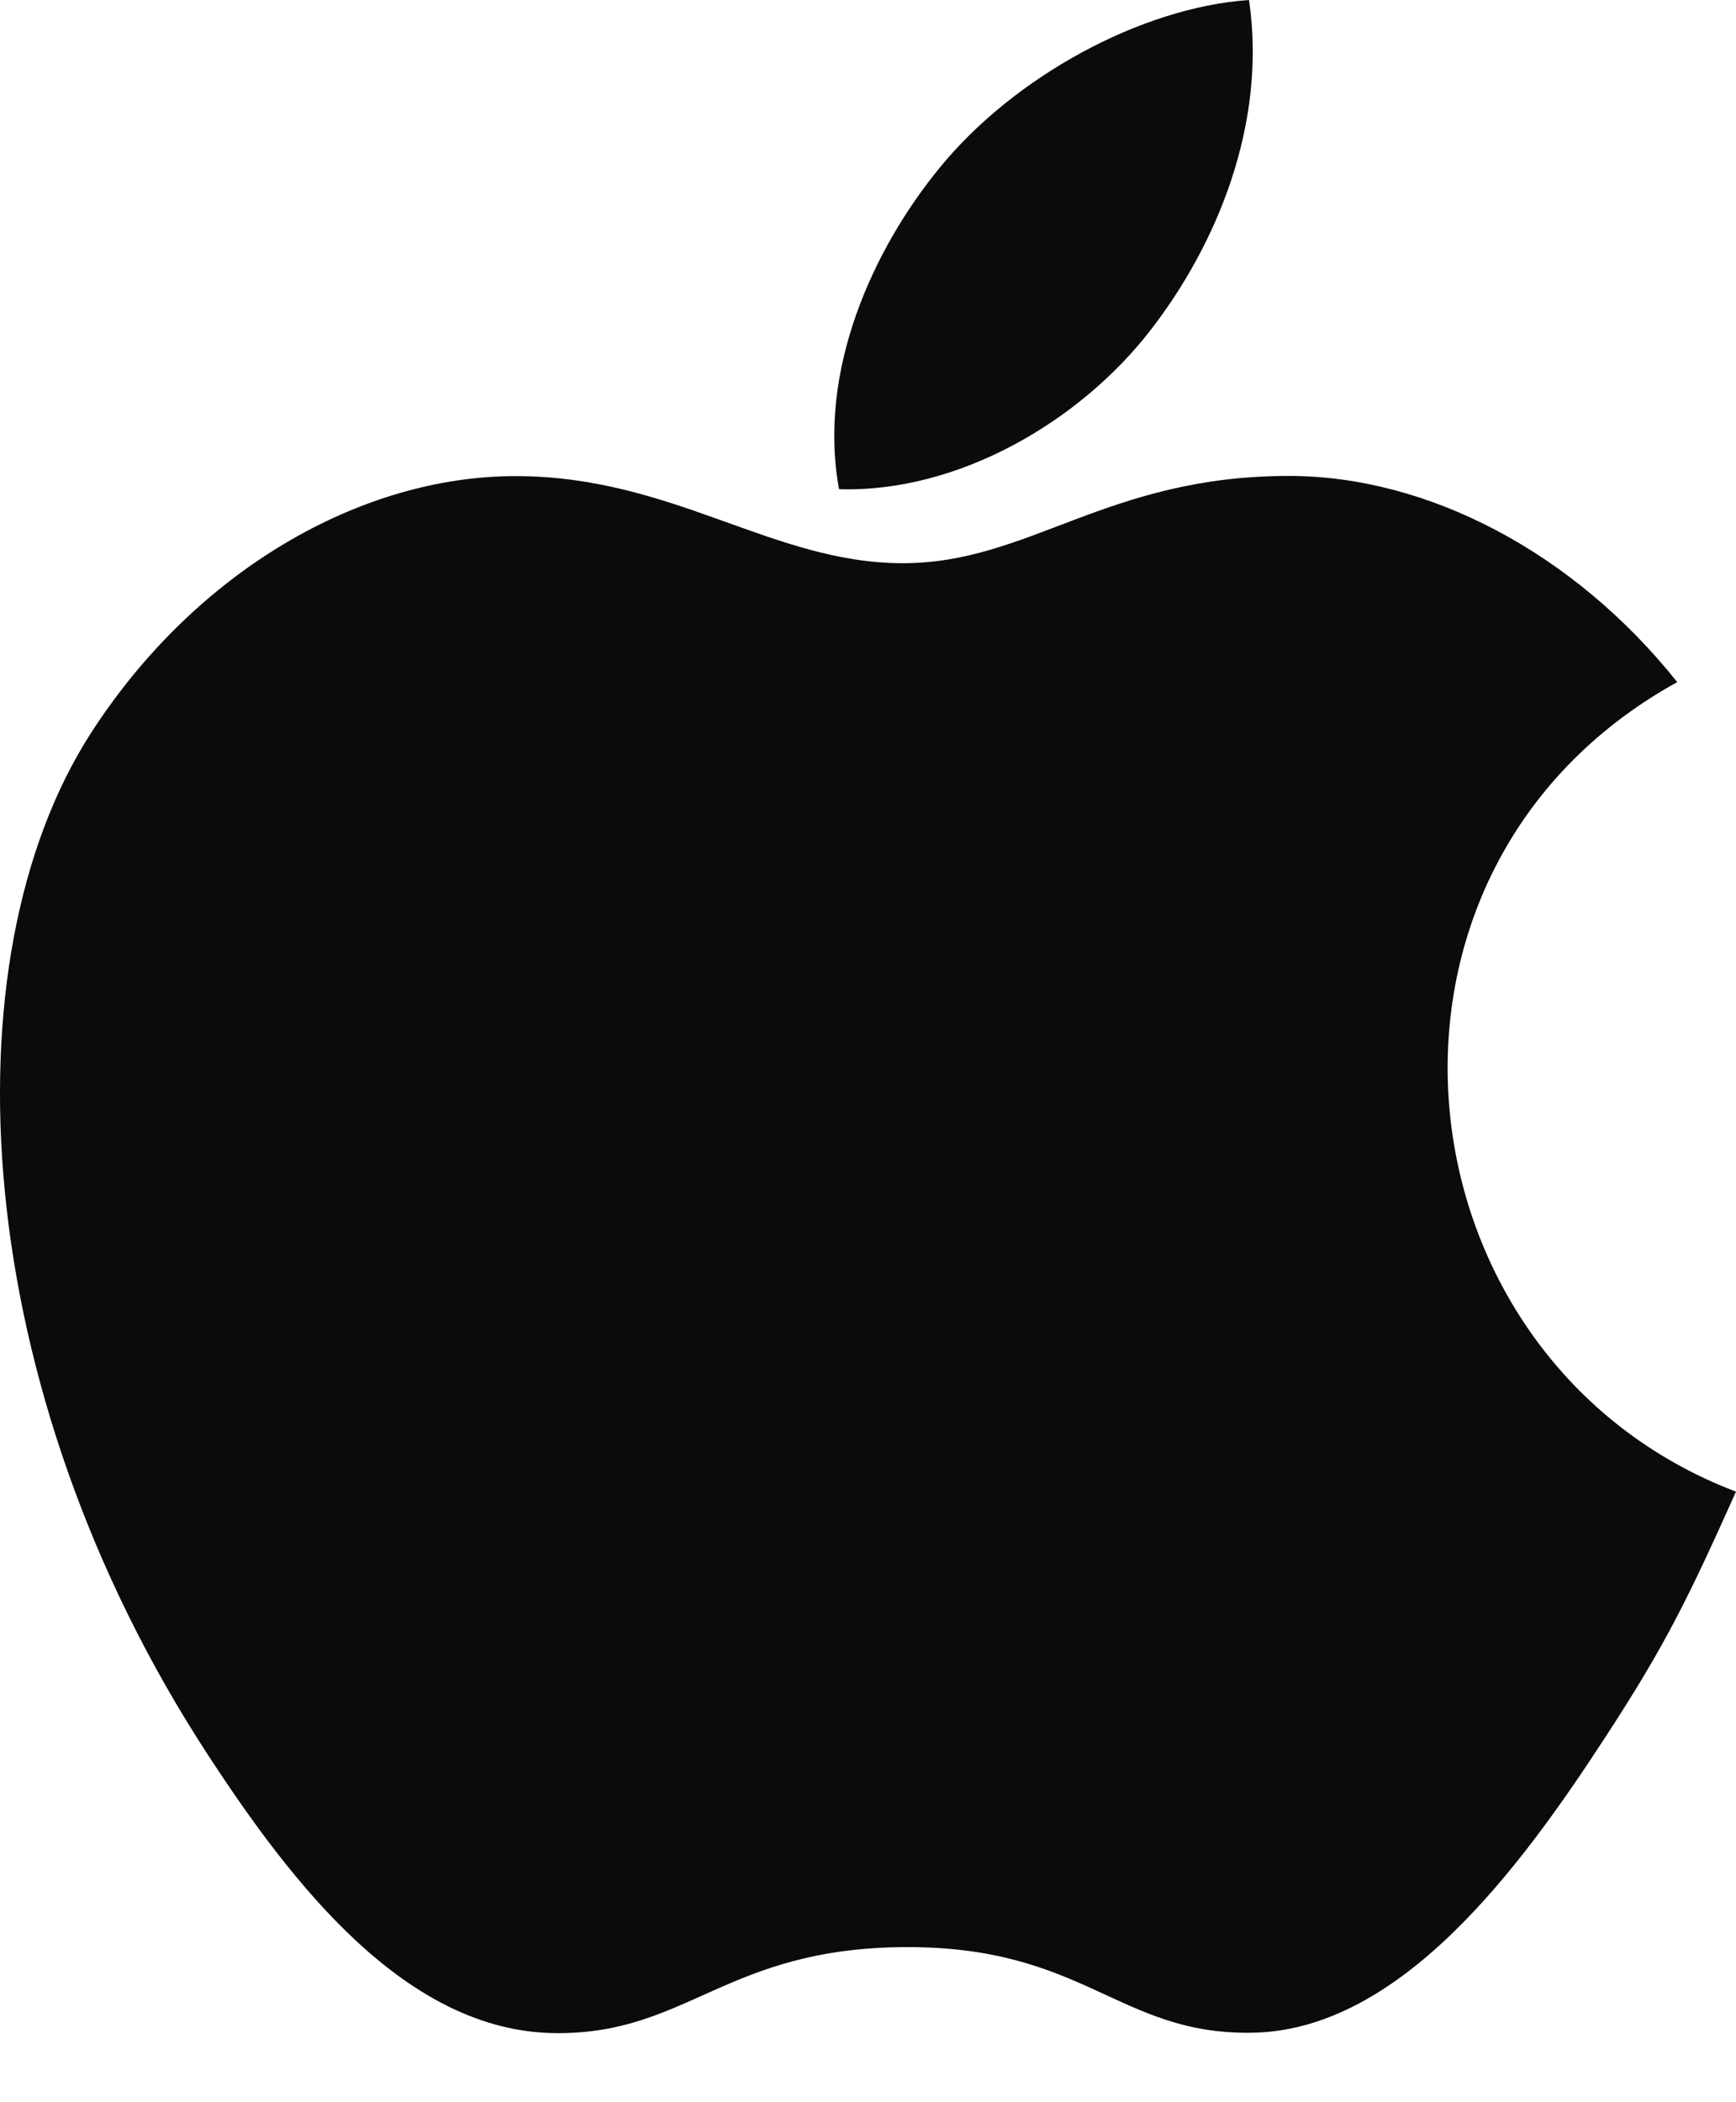 <svg width="19" height="23" viewBox="0 0 19 23" fill="none" xmlns="http://www.w3.org/2000/svg">
<path fillRule="evenodd" clipRule="evenodd" d="M12.593 3.611C13.319 2.675 13.869 1.351 13.67 0C12.484 0.082 11.098 0.841 10.289 1.83C9.552 2.726 8.946 4.058 9.183 5.352C10.479 5.393 11.817 4.616 12.593 3.611ZM19 16.32C18.481 17.476 18.232 17.993 17.563 19.017C16.631 20.447 15.317 22.227 13.687 22.24C12.239 22.256 11.866 21.292 9.902 21.303C7.938 21.314 7.528 22.258 6.078 22.244C4.449 22.229 3.204 20.623 2.272 19.194C-0.336 15.199 -0.611 10.51 0.998 8.016C2.142 6.245 3.946 5.209 5.642 5.209C7.367 5.209 8.452 6.162 9.881 6.162C11.267 6.162 12.111 5.207 14.107 5.207C15.617 5.207 17.218 6.035 18.357 7.463C14.623 9.522 15.227 14.885 19 16.32Z" fill="#0B0B0A"/>
</svg>
